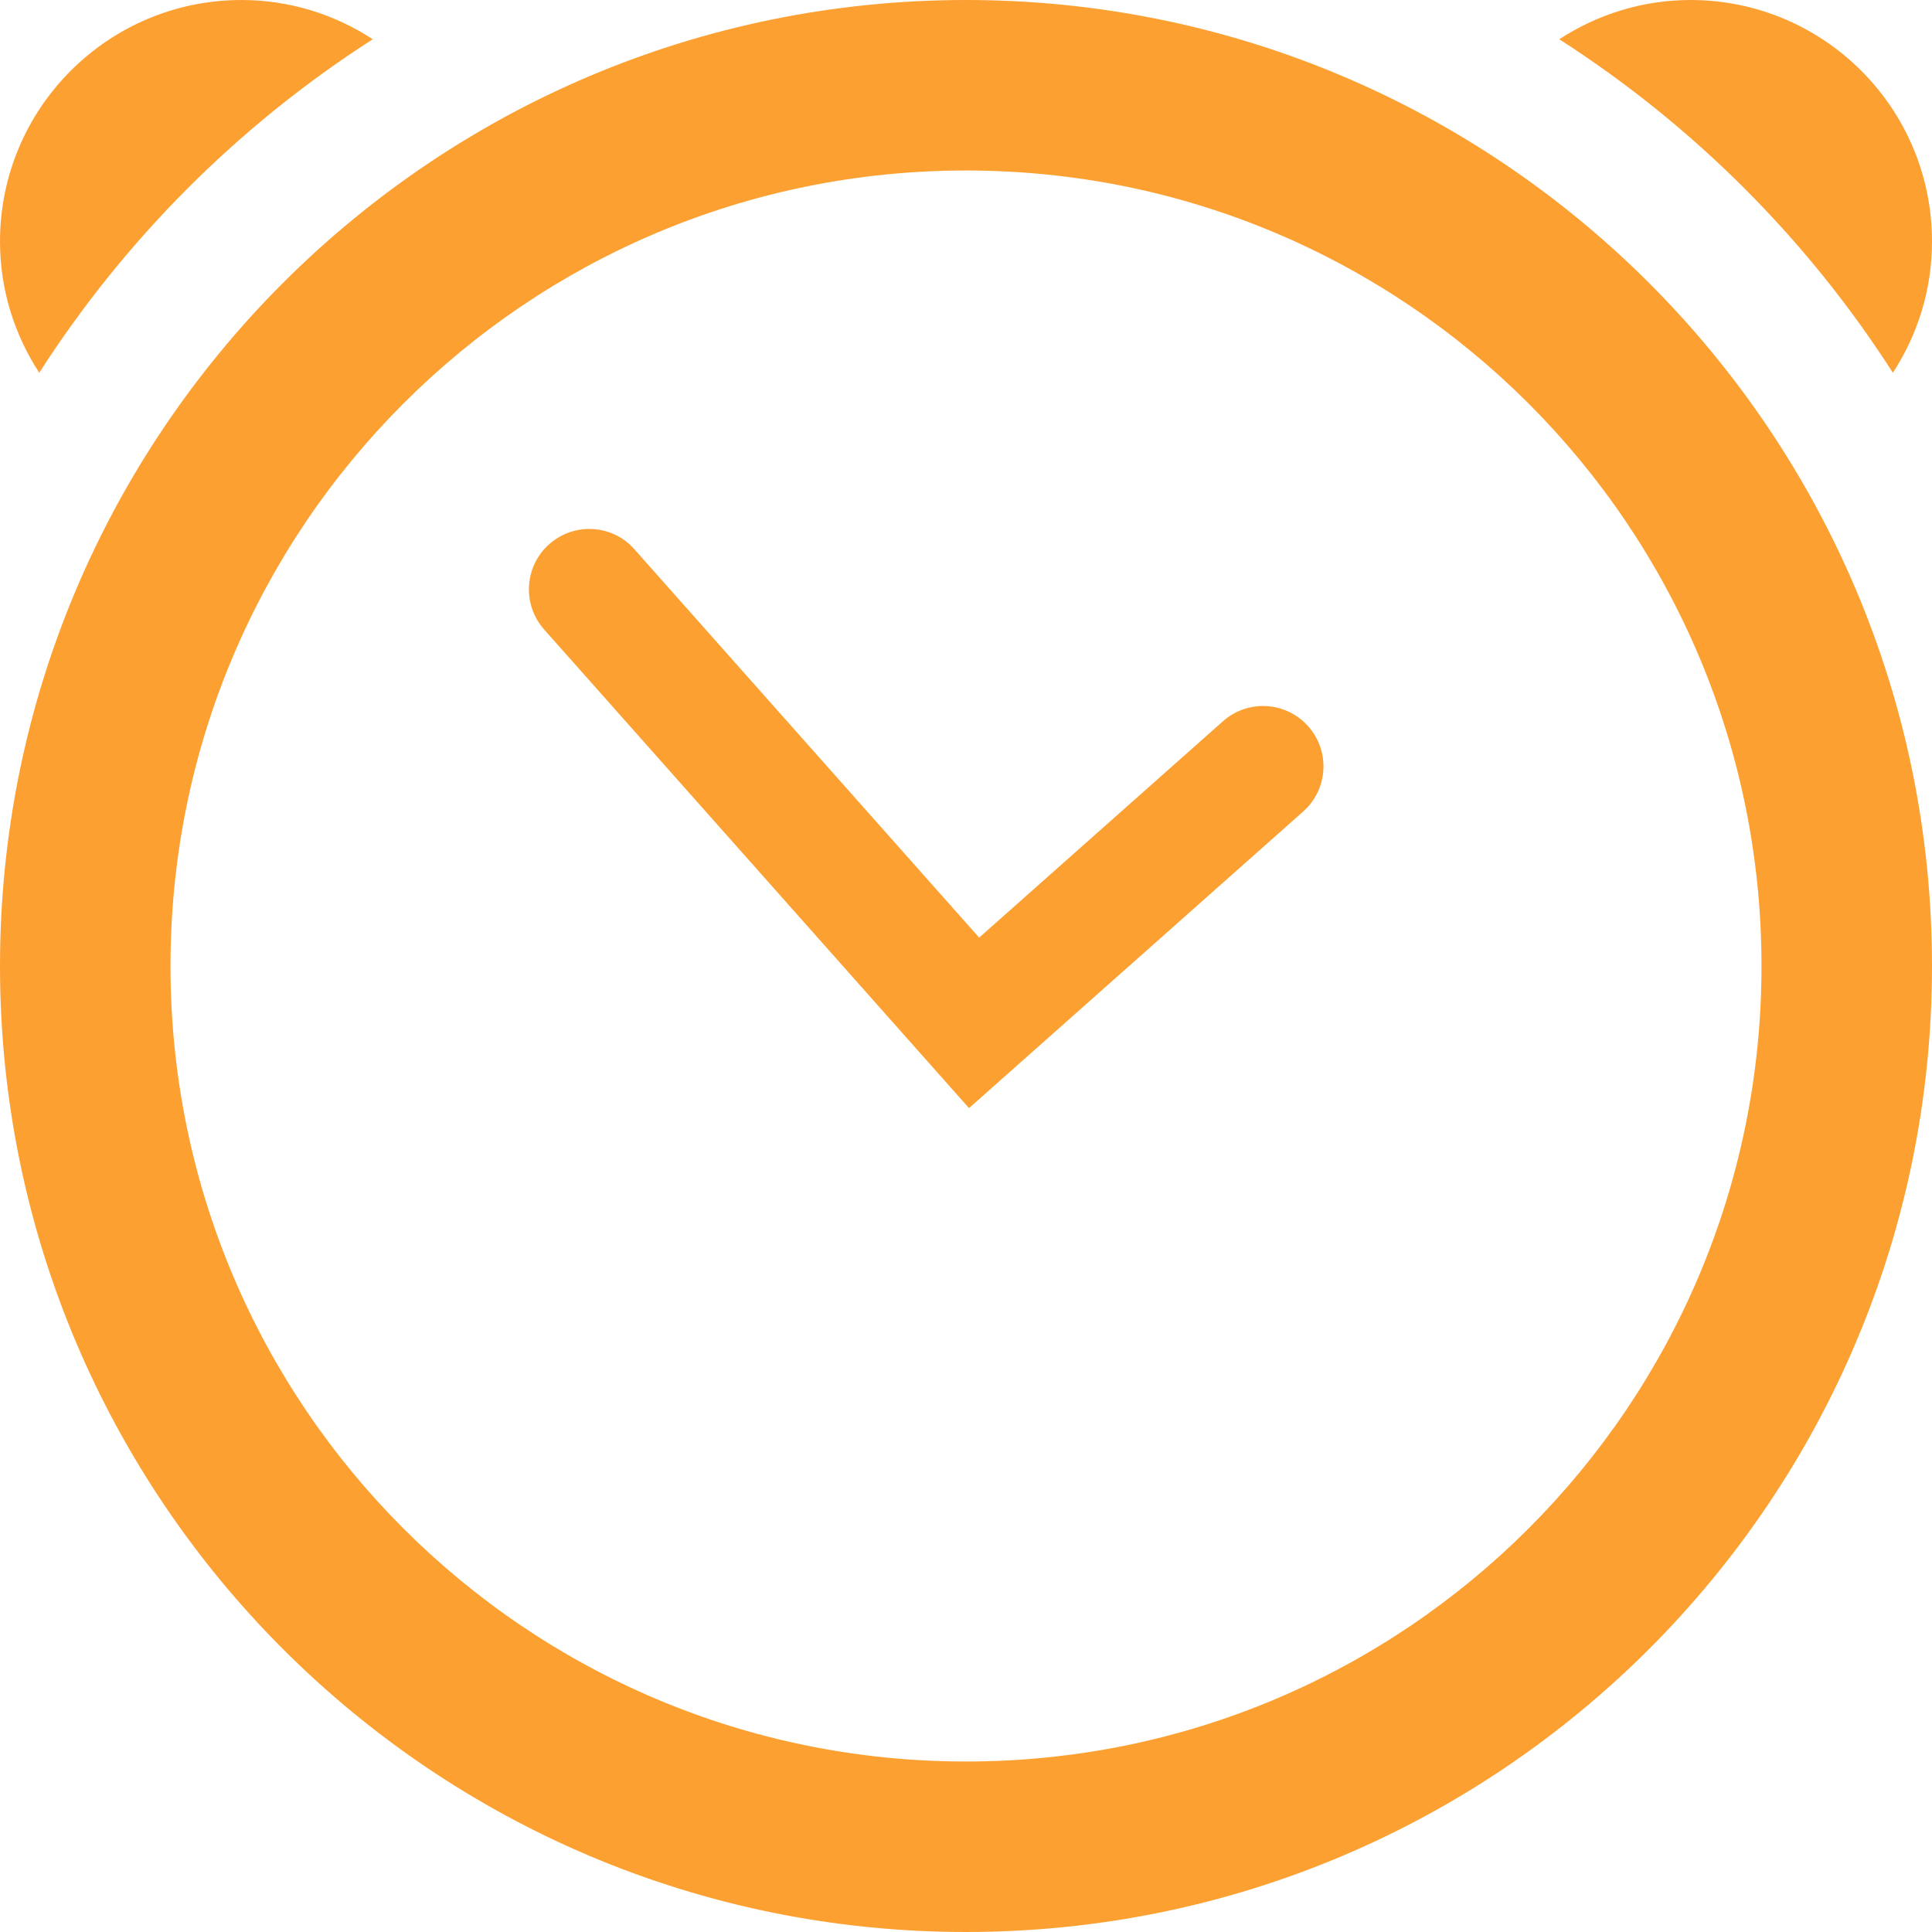 <?xml version="1.0" encoding="utf-8"?>
<!-- Generator: Adobe Illustrator 16.0.0, SVG Export Plug-In . SVG Version: 6.00 Build 0)  -->
<!DOCTYPE svg PUBLIC "-//W3C//DTD SVG 1.1//EN" "http://www.w3.org/Graphics/SVG/1.1/DTD/svg11.dtd">
<svg version="1.1" id="Layer_1" xmlns="http://www.w3.org/2000/svg" xmlns:xlink="http://www.w3.org/1999/xlink" x="0px" y="0px"
	 width="16px" height="16px" viewBox="0 0 16 16" enable-background="new 0 0 16 16" xml:space="preserve">
<g>
	<defs>
		<rect id="SVGID_1_" width="16" height="16"/>
	</defs>
	<clipPath id="SVGID_2_">
		<use xlink:href="#SVGID_1_"  overflow="visible"/>
	</clipPath>
	<path clip-path="url(#SVGID_2_)" fill-rule="evenodd" clip-rule="evenodd" fill="#FDA032" d="M3.087,0.325C2.774,0.121,2.402,0,2,0
		C0.895,0,0,0.896,0,2c0,0.402,0.121,0.774,0.325,1.087C1.036,1.979,1.978,1.036,3.087,0.325"/>
	<path clip-path="url(#SVGID_2_)" fill-rule="evenodd" clip-rule="evenodd" fill="#FDA032" d="M8,0C3.582,0,0,3.582,0,8s3.582,8,8,8
		s8-3.582,8-8S12.418,0,8,0 M8,14.588c-3.639,0-6.588-2.949-6.588-6.588S4.361,1.412,8,1.412c3.639,0,6.588,2.949,6.588,6.588
		S11.639,14.588,8,14.588"/>
	<path clip-path="url(#SVGID_2_)" fill-rule="evenodd" clip-rule="evenodd" fill="#FDA032" d="M10.128,5.973L8.109,7.765
		L5.254,4.549c-0.183-0.208-0.5-0.225-0.706-0.042S4.323,5.006,4.506,5.213l3.519,3.964l2.767-2.456
		c0.207-0.184,0.226-0.499,0.042-0.706S10.334,5.79,10.128,5.973"/>
	<path clip-path="url(#SVGID_2_)" fill-rule="evenodd" clip-rule="evenodd" fill="#FDA032" d="M15.676,3.087
		C15.88,2.774,16,2.402,16,2c0-1.105-0.896-2-2-2c-0.401,0-0.773,0.121-1.087,0.325C14.021,1.036,14.965,1.978,15.676,3.087"/>
</g>
</svg>
